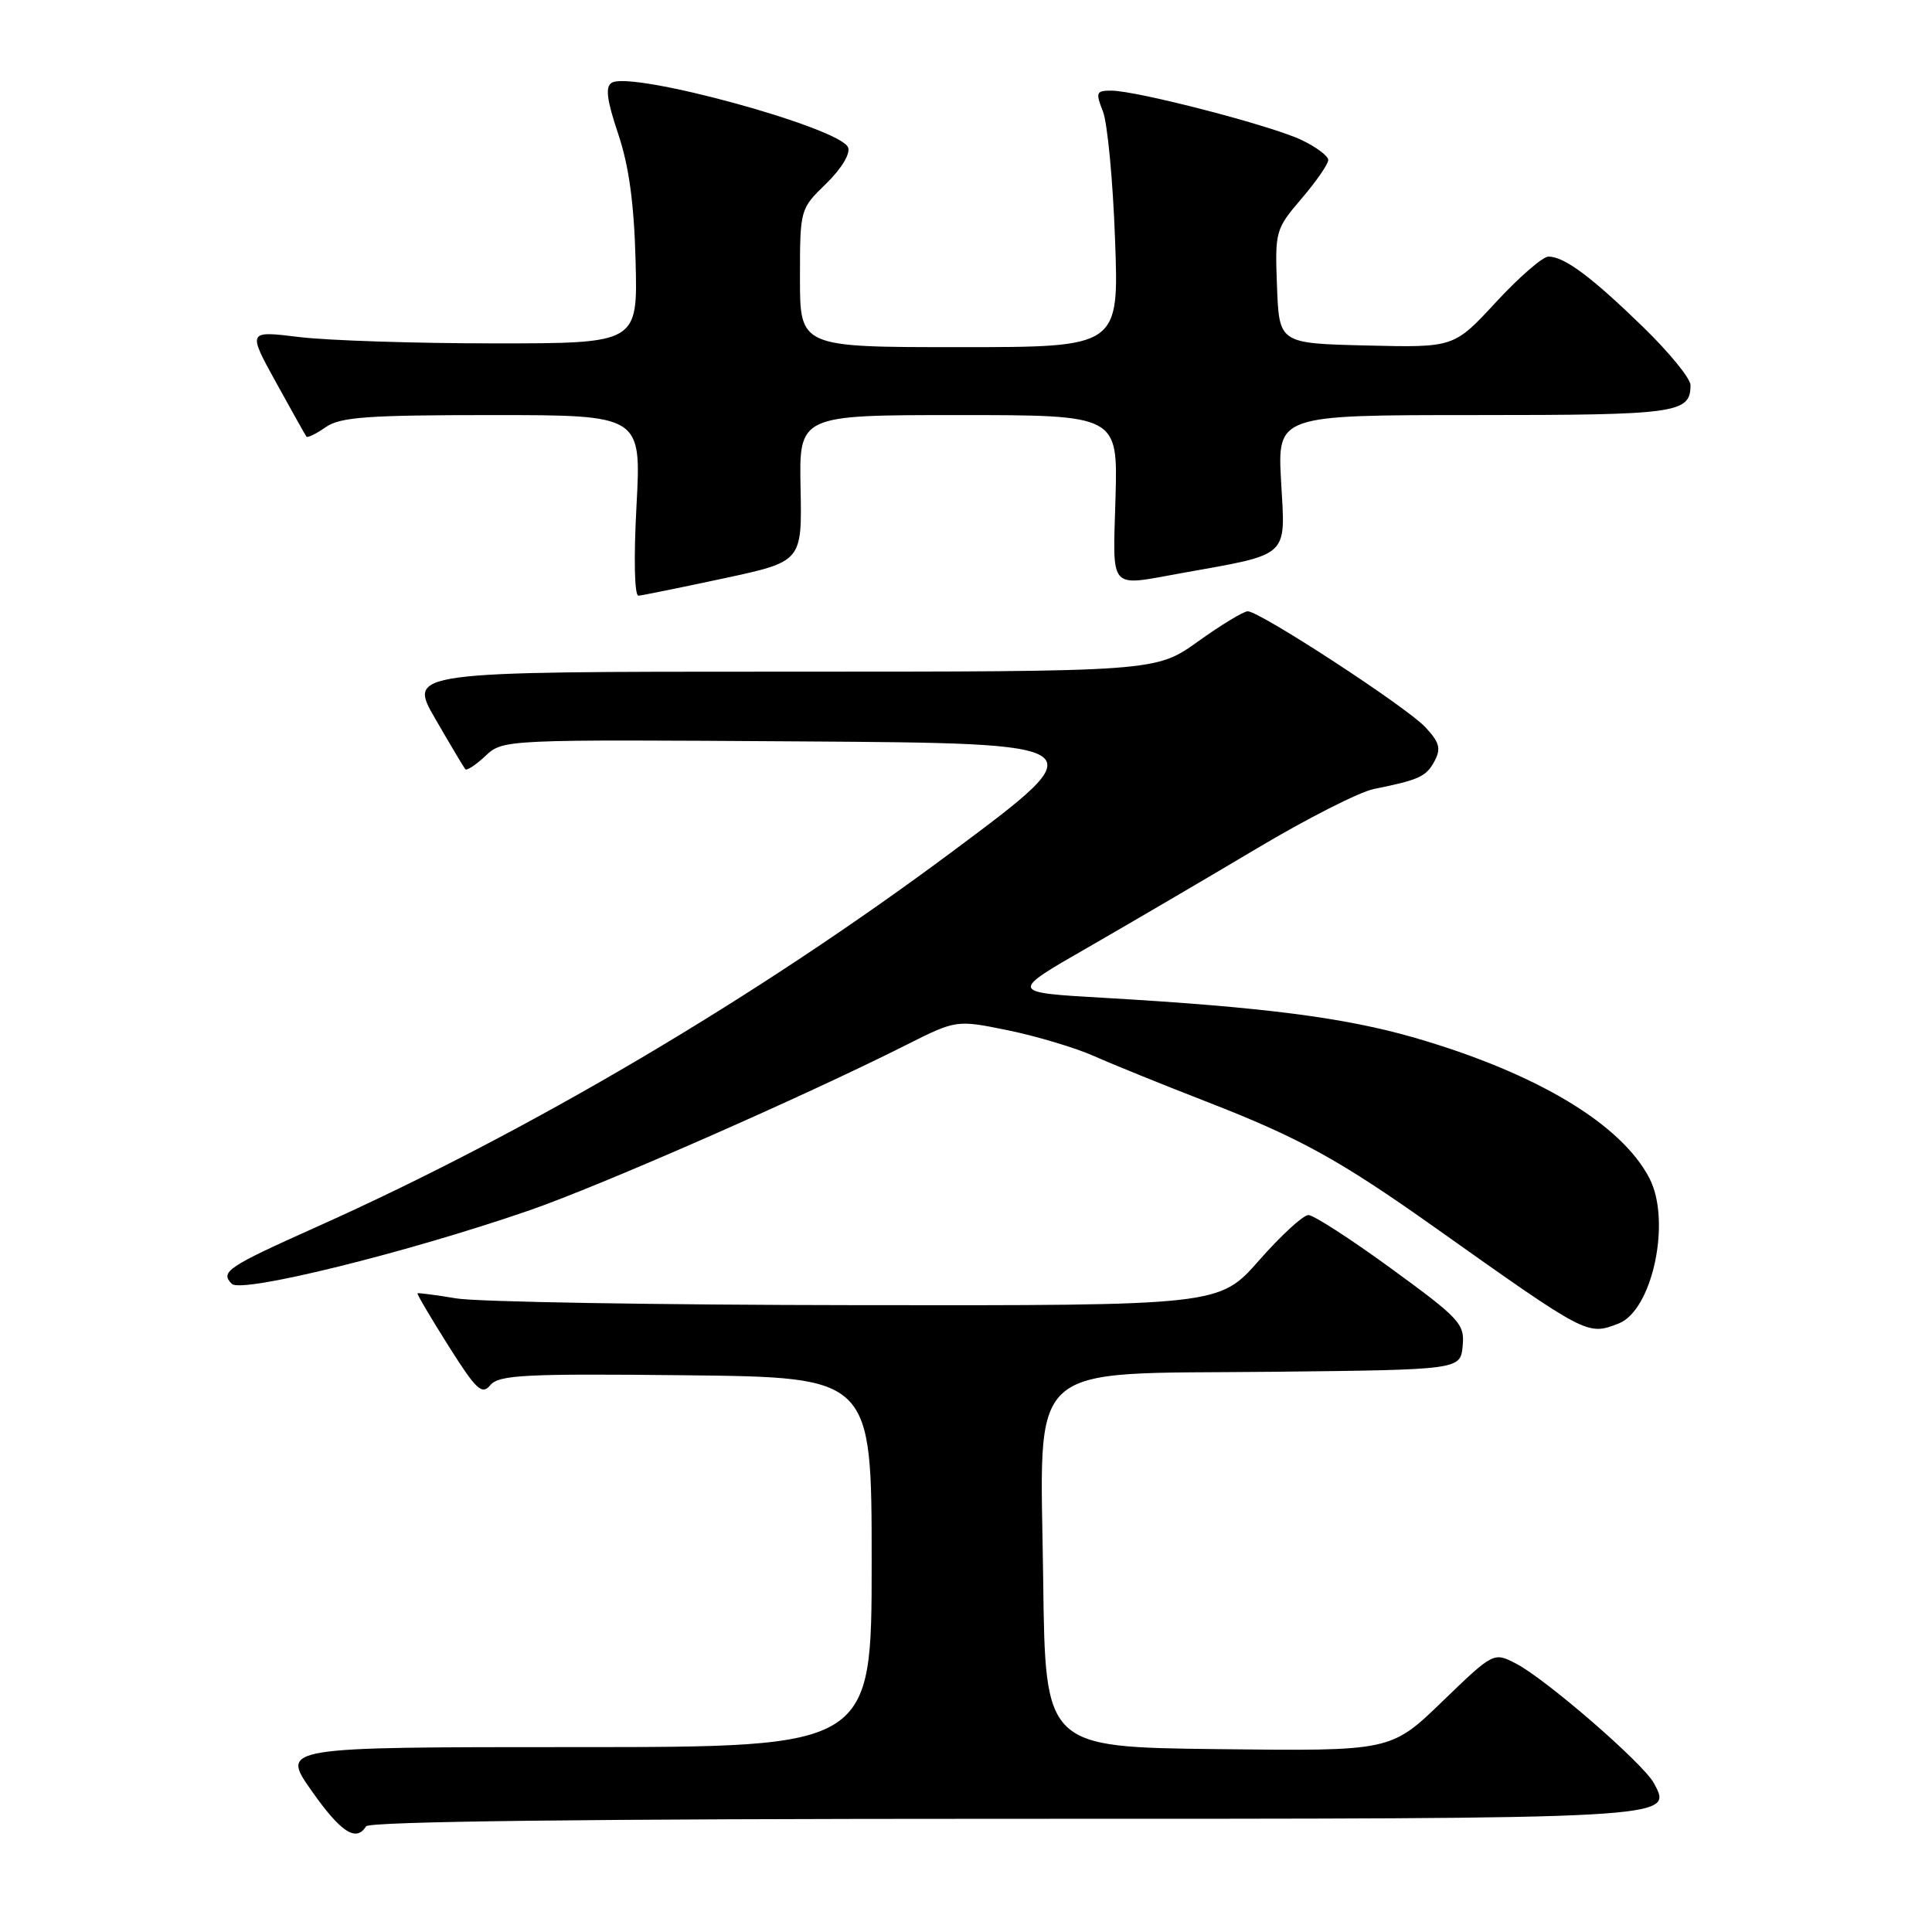 <?xml version="1.0" encoding="UTF-8" standalone="no"?>
<!DOCTYPE svg PUBLIC "-//W3C//DTD SVG 1.1//EN" "http://www.w3.org/Graphics/SVG/1.1/DTD/svg11.dtd" >
<svg xmlns="http://www.w3.org/2000/svg" xmlns:xlink="http://www.w3.org/1999/xlink" version="1.1" viewBox="0 0 256 256">
 <g >
 <path fill="currentColor"
d=" M 48.50 242.00 C 48.90 241.35 78.11 241.00 132.87 241.00 C 222.56 241.00 221.70 241.05 219.15 236.28 C 217.76 233.68 204.86 222.50 200.89 220.44 C 197.91 218.90 197.91 218.90 191.10 225.47 C 184.30 232.04 184.30 232.04 161.40 231.77 C 138.50 231.50 138.50 231.50 138.23 209.45 C 137.87 179.78 135.30 182.12 168.54 181.77 C 193.50 181.50 193.50 181.50 193.81 178.36 C 194.09 175.42 193.46 174.74 184.37 168.11 C 179.01 164.20 174.06 161.00 173.37 161.00 C 172.68 161.00 169.74 163.70 166.84 167.00 C 161.56 173.00 161.56 173.00 113.53 172.94 C 87.11 172.91 63.25 172.51 60.50 172.05 C 57.75 171.59 55.42 171.29 55.32 171.37 C 55.22 171.46 57.06 174.58 59.41 178.31 C 63.12 184.19 63.86 184.88 64.98 183.53 C 66.10 182.18 69.59 182.00 90.89 182.23 C 115.50 182.50 115.50 182.50 115.50 207.00 C 115.50 231.50 115.50 231.50 76.36 231.50 C 37.22 231.50 37.22 231.50 41.26 237.25 C 45.14 242.78 47.19 244.13 48.50 242.00 Z  M 214.46 175.38 C 218.96 173.65 221.49 161.78 218.56 156.13 C 214.84 148.93 203.60 142.20 187.50 137.52 C 178.20 134.83 167.44 133.44 146.14 132.21 C 133.77 131.50 133.77 131.50 144.14 125.55 C 149.84 122.27 159.91 116.37 166.53 112.43 C 173.15 108.48 180.12 104.94 182.03 104.55 C 188.07 103.33 188.98 102.91 190.09 100.84 C 190.97 99.18 190.74 98.36 188.85 96.34 C 186.30 93.63 166.94 81.00 165.33 81.00 C 164.78 81.00 161.81 82.80 158.74 85.00 C 153.15 89.00 153.15 89.00 103.61 89.00 C 54.06 89.00 54.06 89.00 57.68 95.25 C 59.67 98.69 61.46 101.69 61.65 101.92 C 61.85 102.15 63.05 101.36 64.33 100.16 C 66.65 97.98 66.76 97.98 106.04 98.24 C 145.42 98.50 145.42 98.50 126.32 112.74 C 100.33 132.11 70.08 149.98 42.00 162.55 C 30.10 167.88 29.13 168.53 30.72 170.12 C 32.00 171.40 53.96 165.98 70.20 160.36 C 79.62 157.10 106.43 145.33 120.00 138.50 C 126.72 135.12 126.72 135.12 133.61 136.53 C 137.40 137.31 142.53 138.85 145.00 139.95 C 147.47 141.05 154.19 143.77 159.93 146.00 C 172.20 150.77 177.46 153.67 190.12 162.64 C 210.39 177.01 210.31 176.97 214.46 175.38 Z  M 95.89 76.64 C 106.27 74.41 106.27 74.41 106.08 64.70 C 105.88 55.00 105.88 55.00 127.00 55.00 C 148.12 55.00 148.12 55.00 147.81 66.00 C 147.46 78.47 146.78 77.69 156.57 75.94 C 171.02 73.35 170.33 73.97 169.76 63.93 C 169.25 55.00 169.25 55.00 195.43 55.00 C 222.29 55.00 224.00 54.76 224.00 51.02 C 224.00 50.15 221.19 46.71 217.75 43.36 C 210.88 36.68 207.28 34.00 205.18 34.00 C 204.42 34.00 201.30 36.71 198.23 40.03 C 192.66 46.06 192.66 46.06 181.08 45.78 C 169.50 45.50 169.50 45.50 169.21 37.97 C 168.93 30.63 169.01 30.35 172.46 26.32 C 174.41 24.04 176.00 21.74 176.00 21.20 C 176.00 20.67 174.40 19.47 172.44 18.54 C 168.42 16.63 150.68 12.03 147.27 12.01 C 145.25 12.00 145.15 12.25 146.14 14.75 C 146.74 16.26 147.47 23.91 147.75 31.75 C 148.28 46.00 148.28 46.00 127.14 46.00 C 106.00 46.00 106.00 46.00 106.00 36.85 C 106.00 27.73 106.01 27.69 109.46 24.34 C 111.47 22.39 112.70 20.37 112.38 19.54 C 111.37 16.92 83.68 9.35 81.05 10.97 C 80.18 11.51 80.41 13.27 81.91 17.73 C 83.34 21.98 84.02 26.96 84.22 34.63 C 84.50 45.50 84.50 45.50 65.50 45.50 C 55.05 45.50 43.42 45.12 39.65 44.66 C 32.80 43.82 32.80 43.82 36.57 50.66 C 38.64 54.42 40.46 57.66 40.60 57.85 C 40.75 58.05 41.90 57.48 43.16 56.60 C 45.07 55.26 48.70 55.00 65.21 55.00 C 84.98 55.00 84.98 55.00 84.34 67.00 C 83.96 73.97 84.07 78.97 84.60 78.93 C 85.09 78.90 90.17 77.86 95.89 76.64 Z "/>
</g>
</svg>